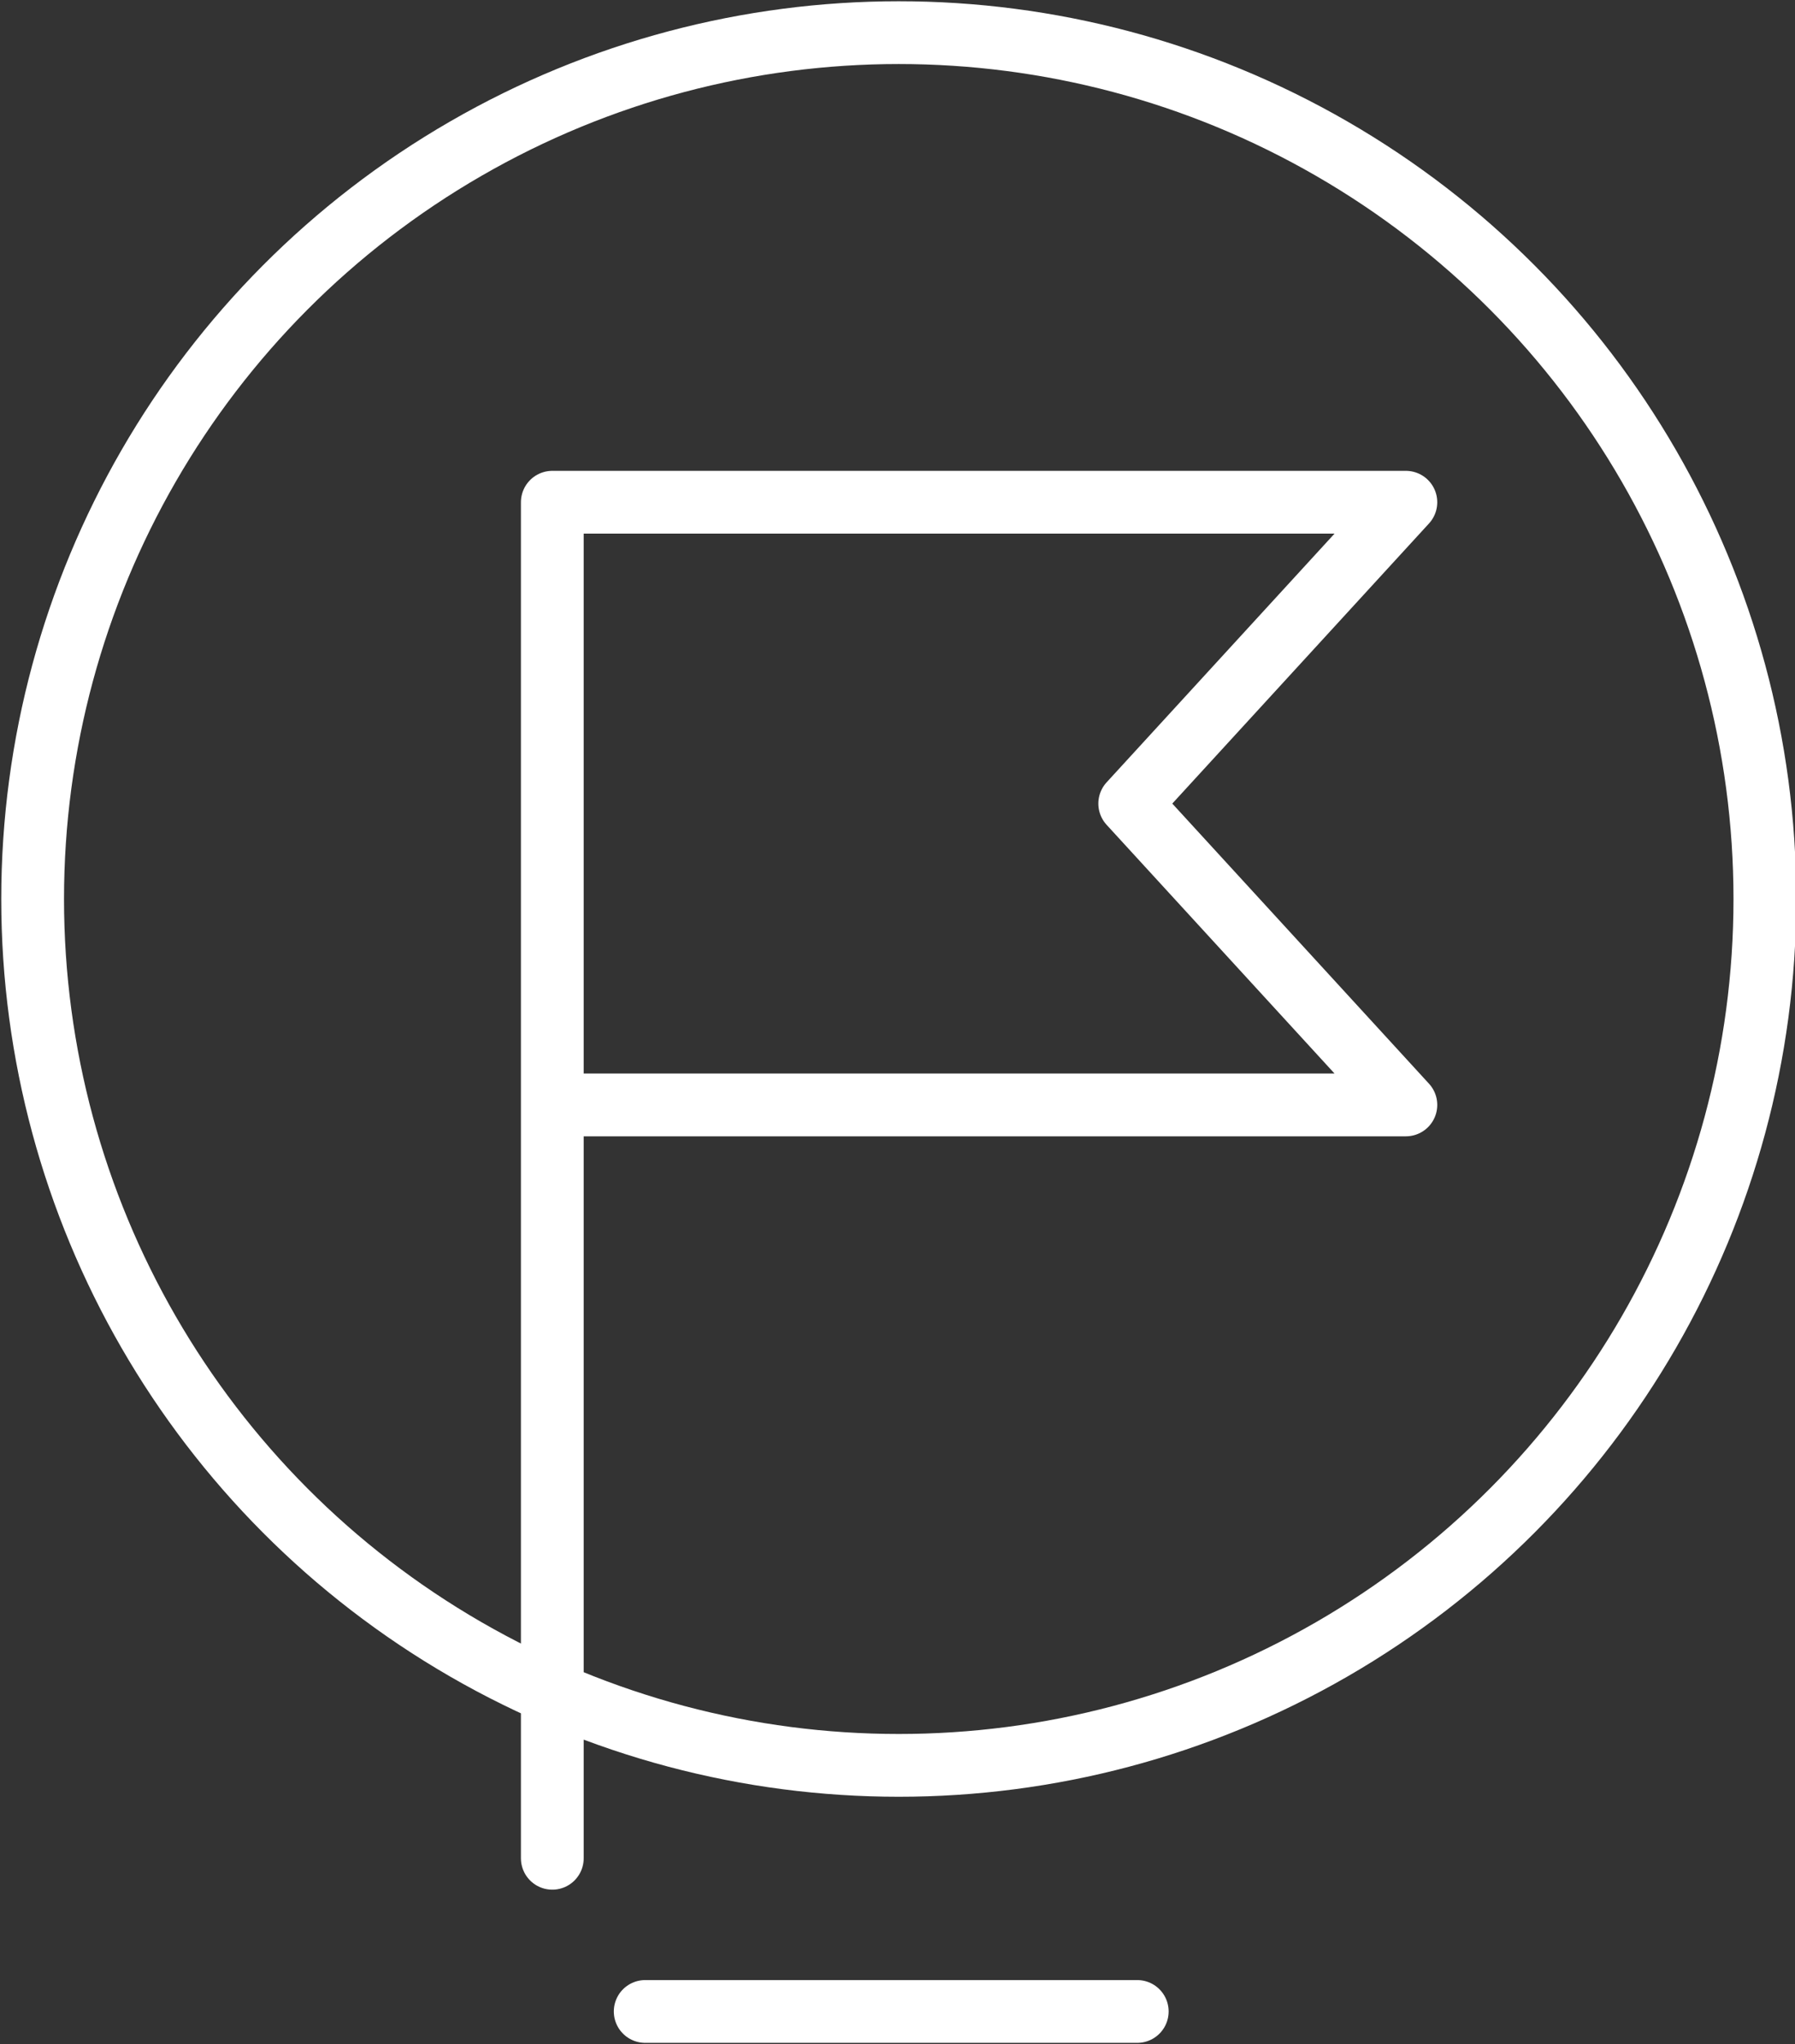 <?xml version="1.0" encoding="utf-8"?>
<!-- Generator: Adobe Illustrator 18.0.0, SVG Export Plug-In . SVG Version: 6.00 Build 0)  -->
<!DOCTYPE svg PUBLIC "-//W3C//DTD SVG 1.1//EN" "http://www.w3.org/Graphics/SVG/1.1/DTD/svg11.dtd">
<svg version="1.1" id="Layer_1" xmlns="http://www.w3.org/2000/svg" xmlns:xlink="http://www.w3.org/1999/xlink" x="0px" y="0px"
	 viewBox="0 0 71.5 81.4" enable-background="new 0 0 71.5 81.4" xml:space="preserve">
<rect x="0" y="0" width="71.5" height="81.4" fill="#333333" stroke="none"/>
<g>
	<defs>
		<rect id="SVGID_1_" y="0" width="71.5" height="81.4"/>
	</defs>
	<clipPath id="SVGID_2_">
		<use xlink:href="#SVGID_1_"  overflow="visible"/>
	</clipPath>
	
		<circle clip-path="url(#SVGID_2_)" fill="none" stroke="#fff" stroke-width="2.5" stroke-linecap="round" stroke-linejoin="round" stroke-miterlimit="10" cx="35.8" cy="35.8" r="34.5"/>
	
		<line clip-path="url(#SVGID_2_)" fill="none" stroke="#fff" stroke-width="2.5" stroke-linecap="round" stroke-linejoin="round" stroke-miterlimit="10" x1="45.3" y1="80.1" x2="25.7" y2="80.1"/>
	
		<polyline clip-path="url(#SVGID_2_)" fill="none" stroke="#fff" stroke-width="2.5" stroke-linecap="round" stroke-linejoin="round" stroke-miterlimit="10" points="
		22,74 22,20 56,20 45,32 56,44 23,44 	"/>
</g>
</svg>

